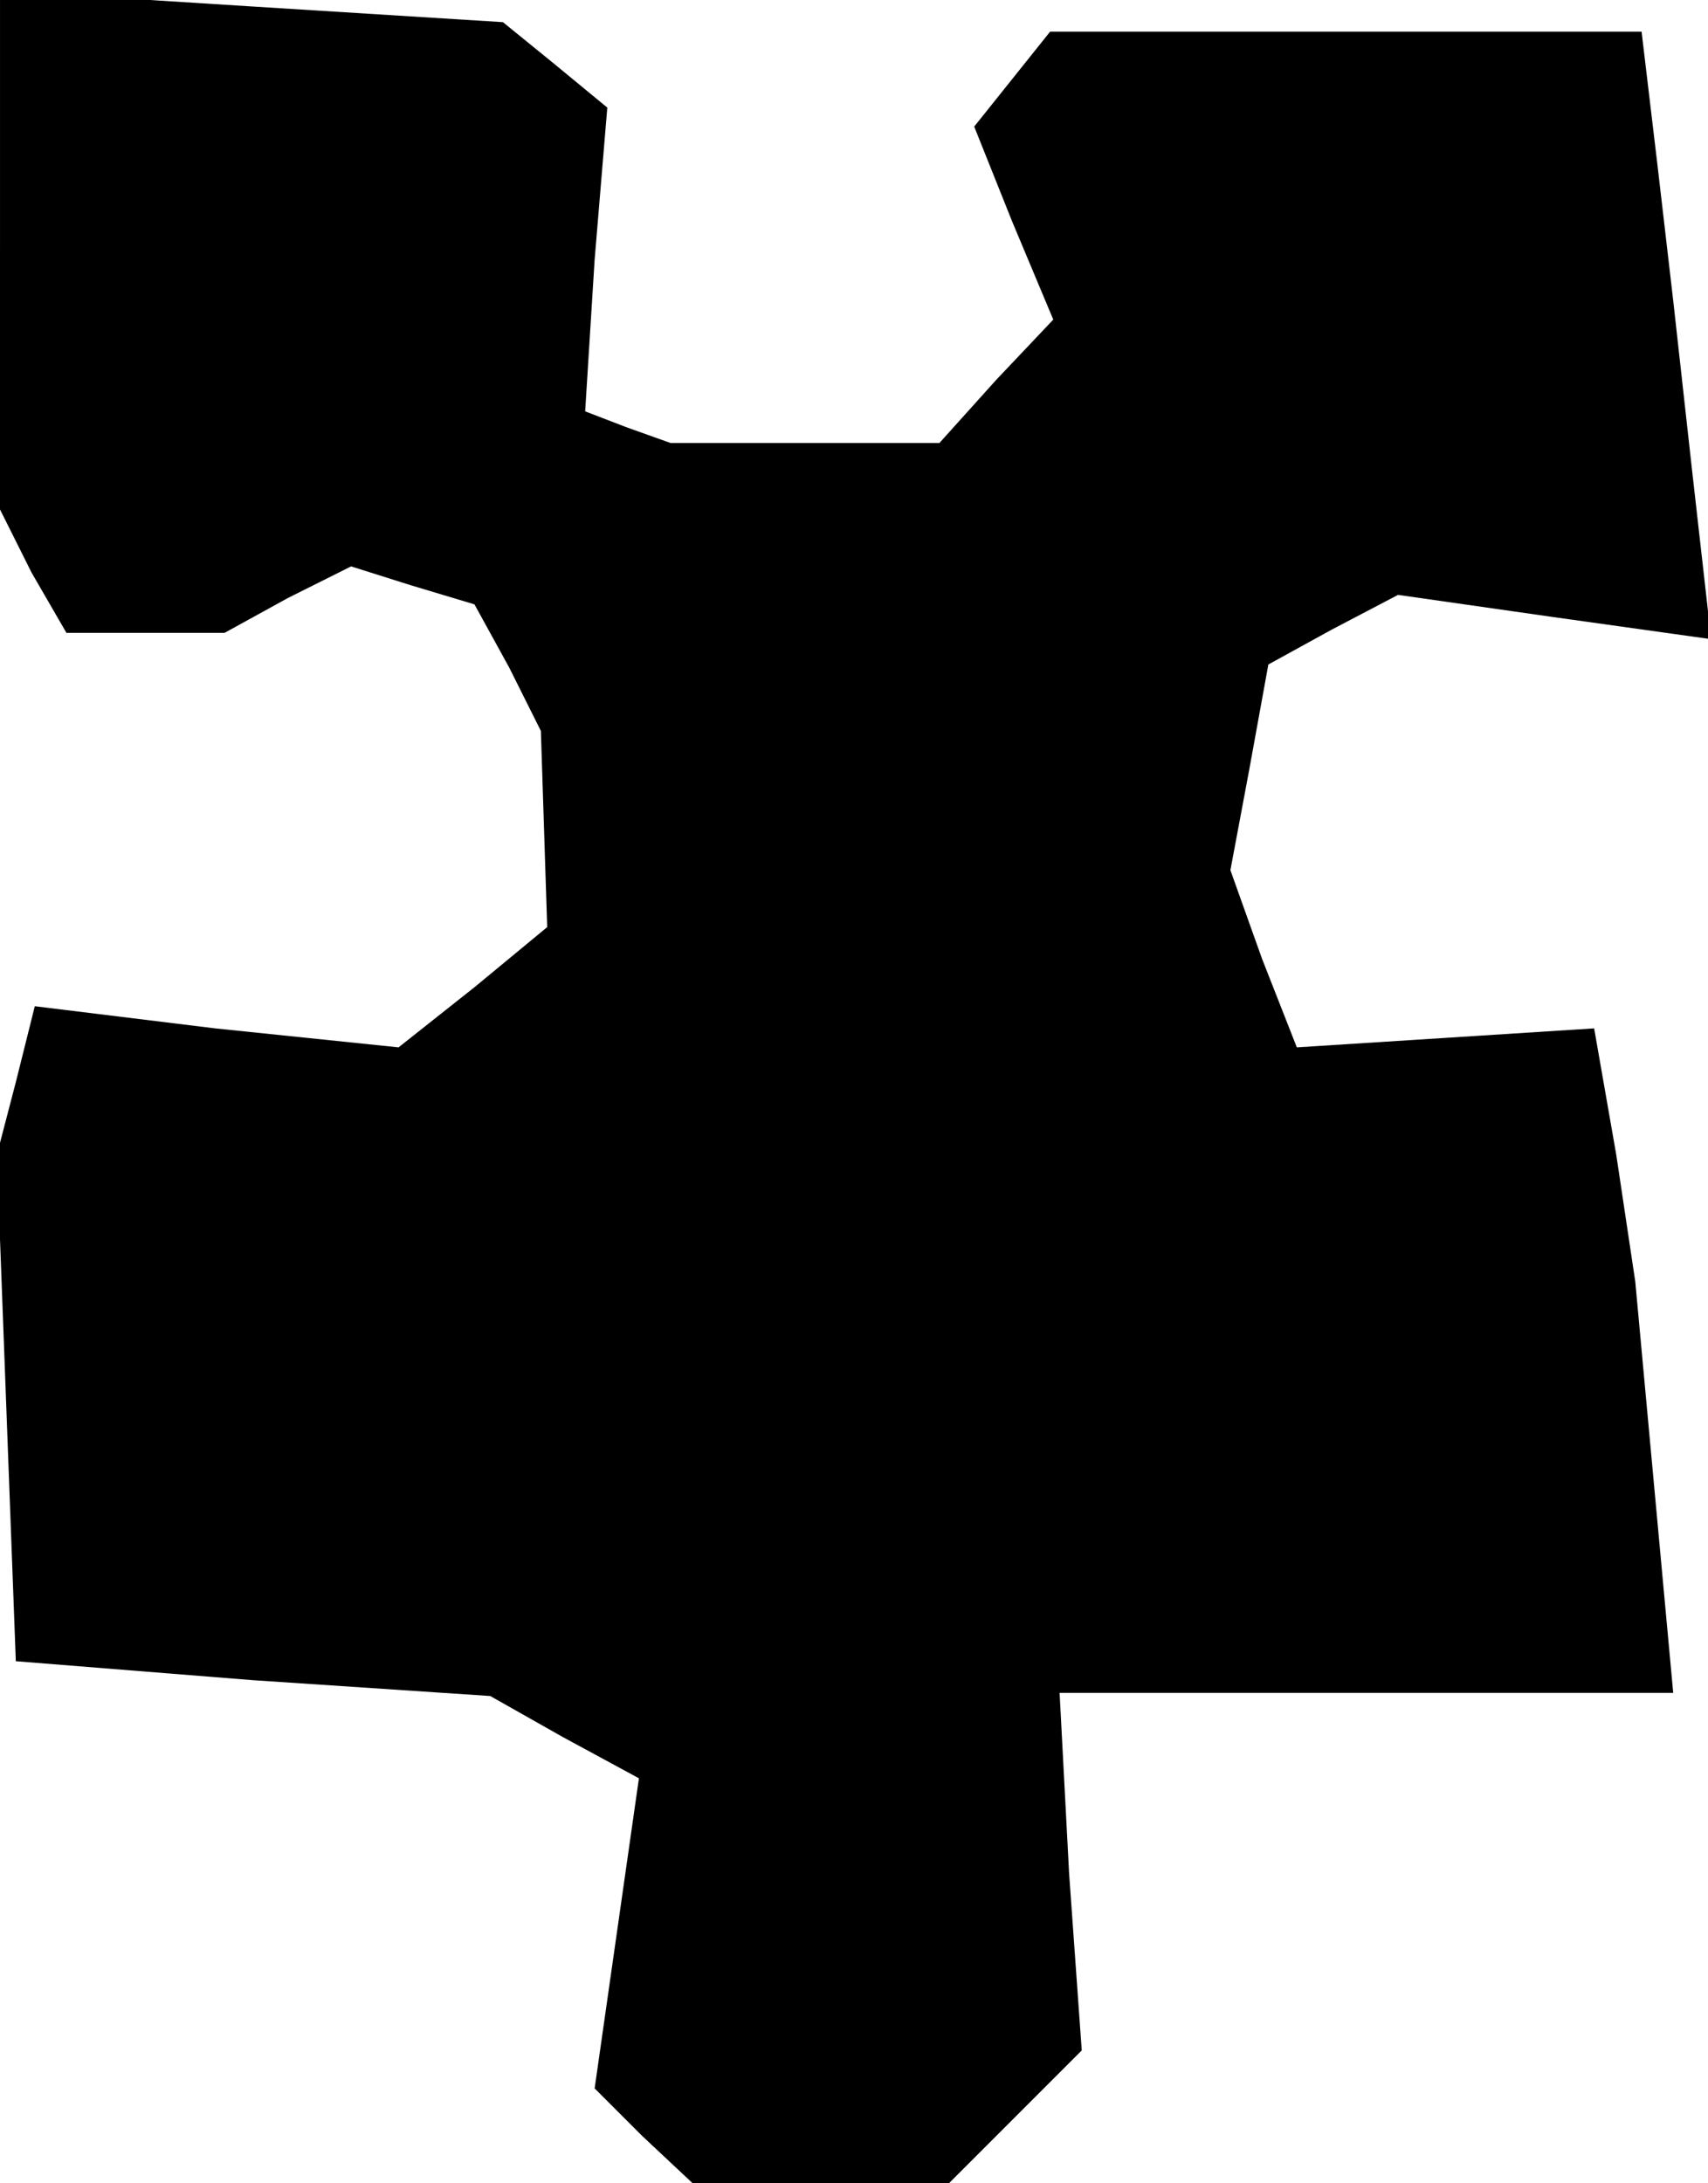 <?xml version="1.0" standalone="no"?>
<!DOCTYPE svg PUBLIC "-//W3C//DTD SVG 20010904//EN"
 "http://www.w3.org/TR/2001/REC-SVG-20010904/DTD/svg10.dtd">
<svg version="1.0" xmlns="http://www.w3.org/2000/svg"
 width="54pt" height="69pt" viewBox="0 0 54 69"
 preserveAspectRatio="xMidYMid meet">
<g transform="translate(0,69) scale(0.1,-0.1)"
fill="#000000" stroke="none">
<path d="M0 611 l0 -82 10 -20 11 -19 25 0 25 0 20 11 20 10 19 -6 20 -6 11
-20 10 -20 1 -31 1 -31 -23 -19 -24 -19 -58 6 -57 7 -6 -24 -6 -23 3 -80 3
-80 75 -6 75 -5 23 -13 24 -13 -7 -49 -7 -49 15 -15 16 -15 40 0 41 0 21 21
21 21 -4 56 -3 57 97 0 97 0 -6 65 -6 65 -6 40 -7 40 -47 -3 -47 -3 -11 28
-10 28 6 32 6 33 20 11 21 11 49 -7 50 -7 -6 53 -6 54 -5 43 -5 42 -93 0 -94
0 -12 -15 -12 -15 12 -30 13 -31 -18 -19 -18 -20 -43 0 -42 0 -14 5 -13 5 3
48 4 48 -17 14 -16 13 -80 5 -79 5 0 -82z"/>
</g>
</svg>
